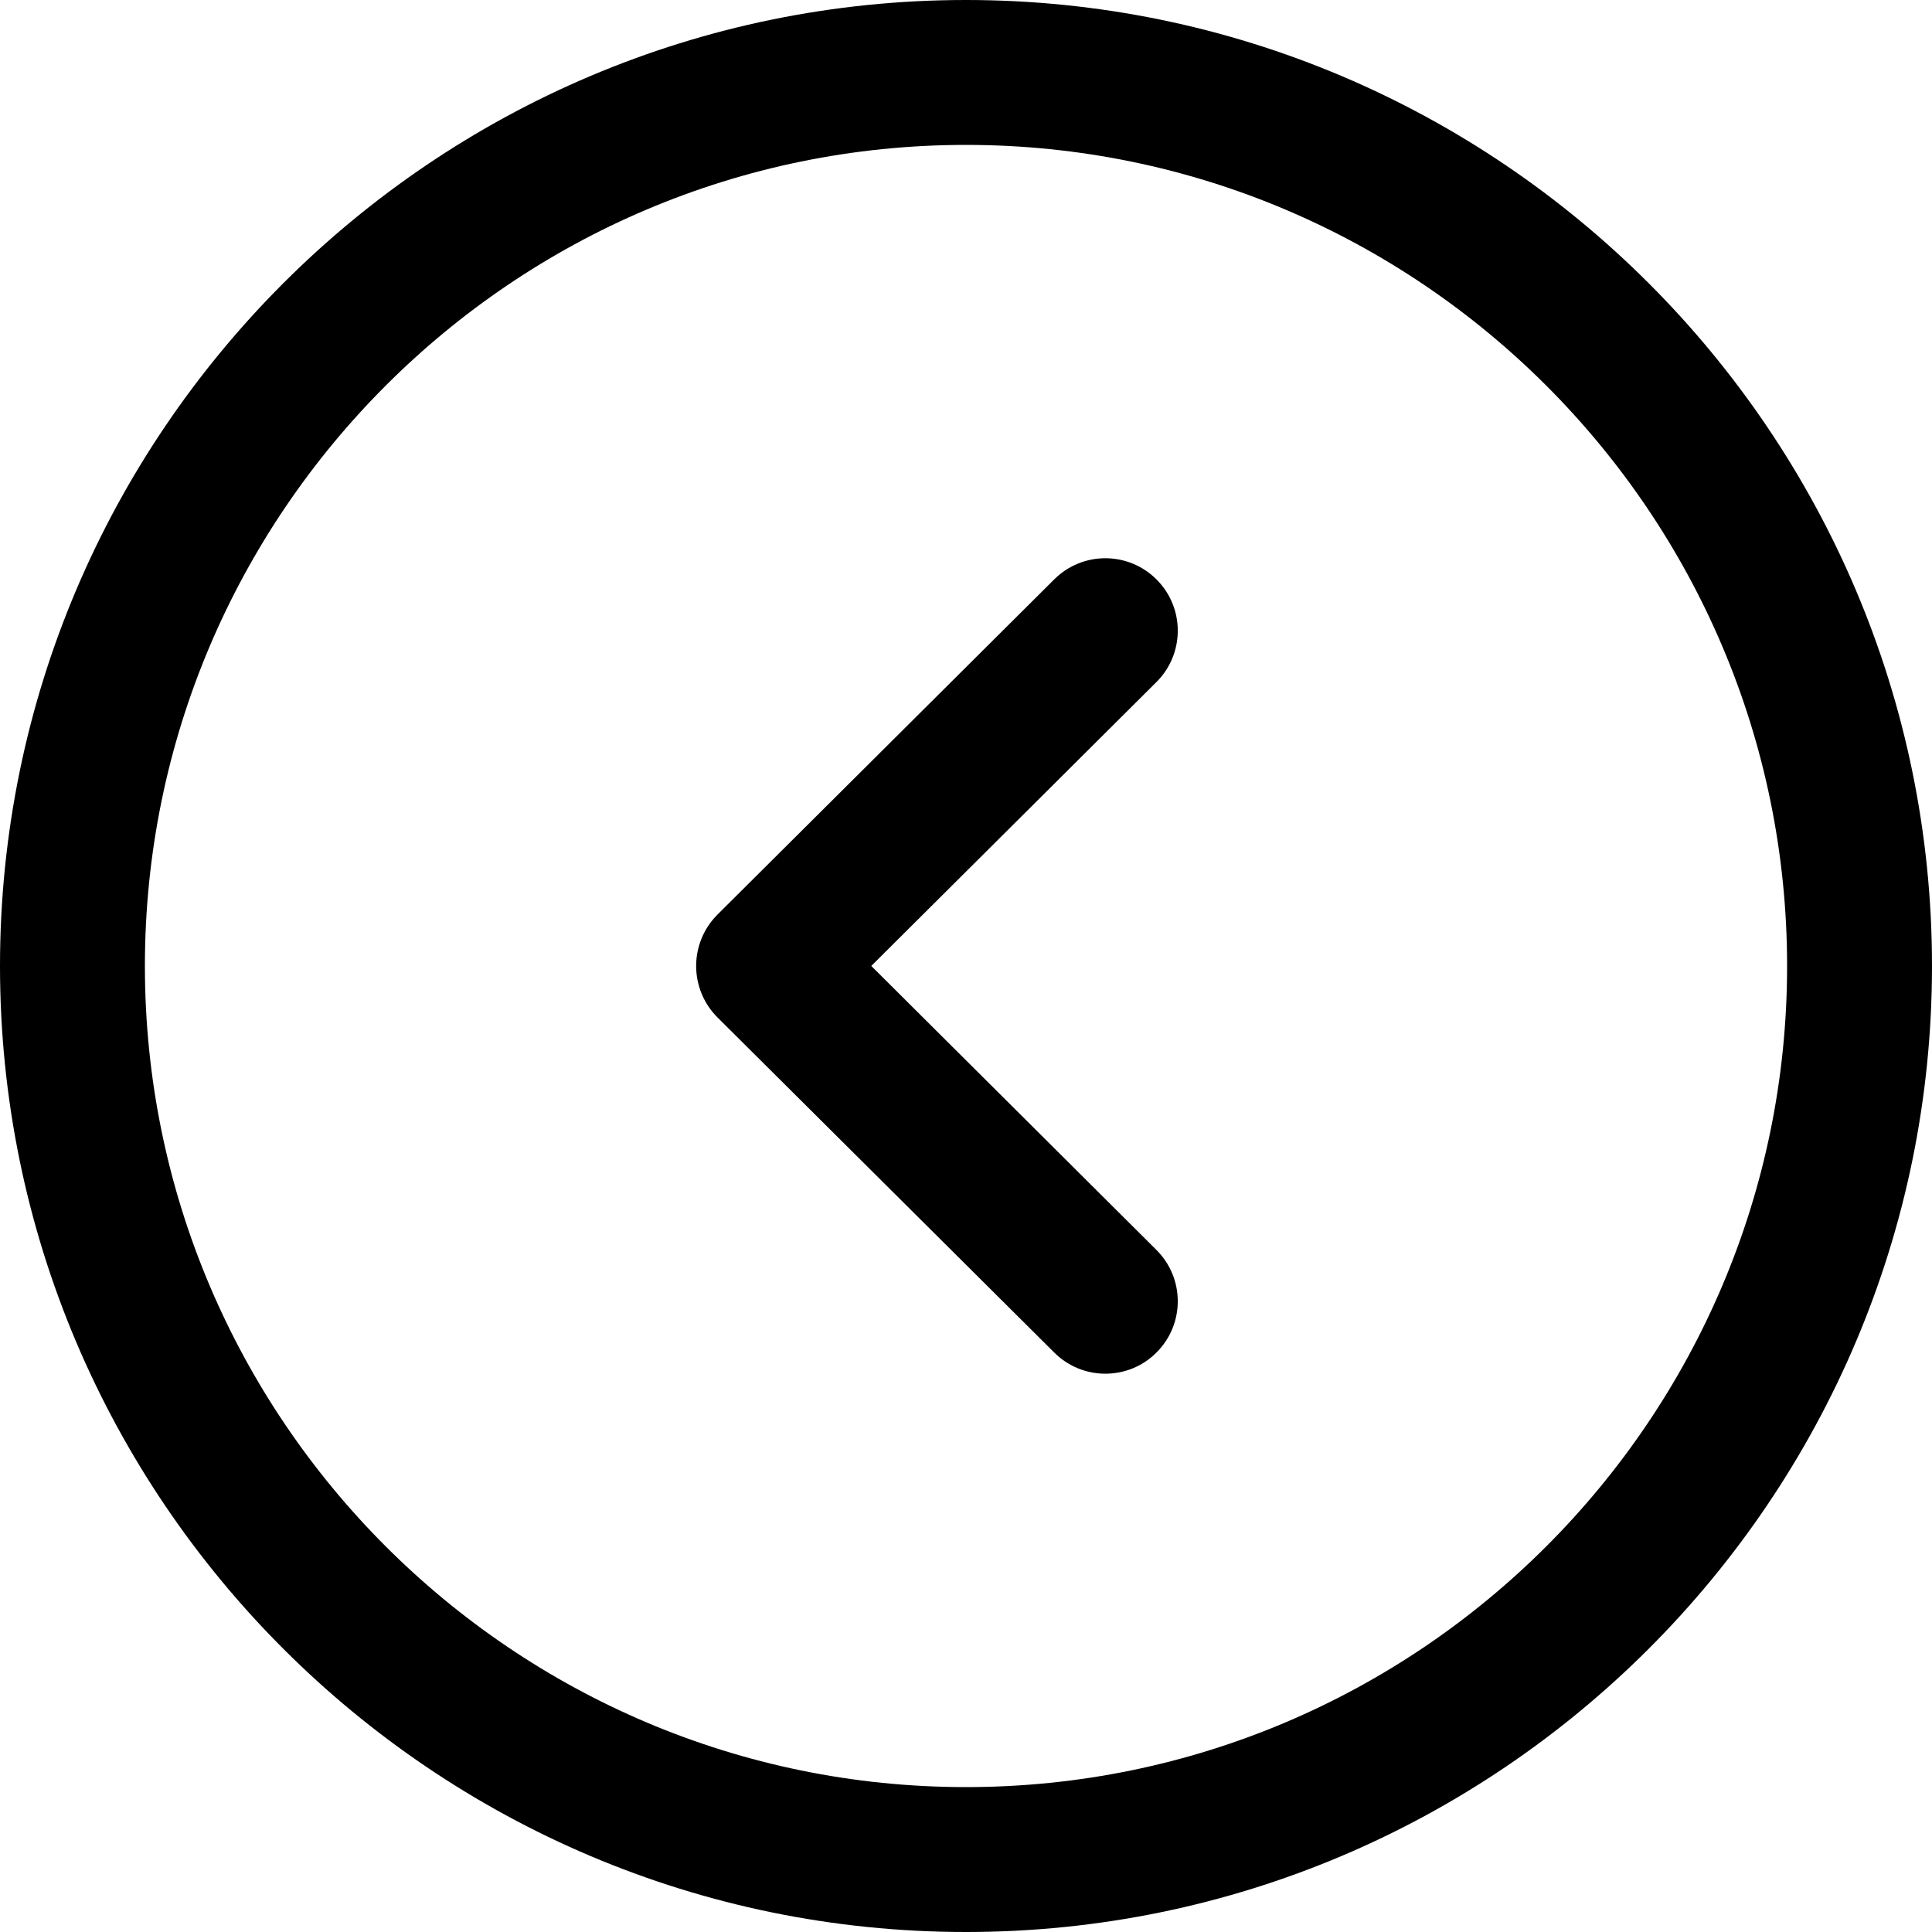 <svg width="40" height="40" viewBox="0 0 40 40" fill="none" xmlns="http://www.w3.org/2000/svg">
<g id="Iconly/Light-Outline/Arrow---Left-Circle">
<g id="Arrow---Left-Circle">
<path id="Combined-Shape" fill-rule="evenodd" clip-rule="evenodd" d="M20 0C31.028 0 40 8.972 40 20C40 31.028 31.028 40 20 40C8.972 40 0 31.028 0 20C0 8.972 8.972 0 20 0ZM20 3C10.626 3 3 10.626 3 20C3 29.374 10.626 37 20 37C29.374 37 37 29.374 37 20C37 10.626 29.374 3 20 3ZM23.947 11.999C24.533 12.587 24.529 13.537 23.943 14.121L18.039 19.999L23.943 25.879C24.529 26.463 24.533 27.411 23.947 27.999C23.655 28.295 23.269 28.441 22.885 28.441C22.503 28.441 22.119 28.295 21.827 28.003L14.853 21.063C14.571 20.781 14.413 20.399 14.413 19.999C14.413 19.601 14.571 19.219 14.853 18.937L21.827 11.995C22.413 11.411 23.361 11.411 23.947 11.999Z" fill="black"/>
</g>
</g>
</svg>
